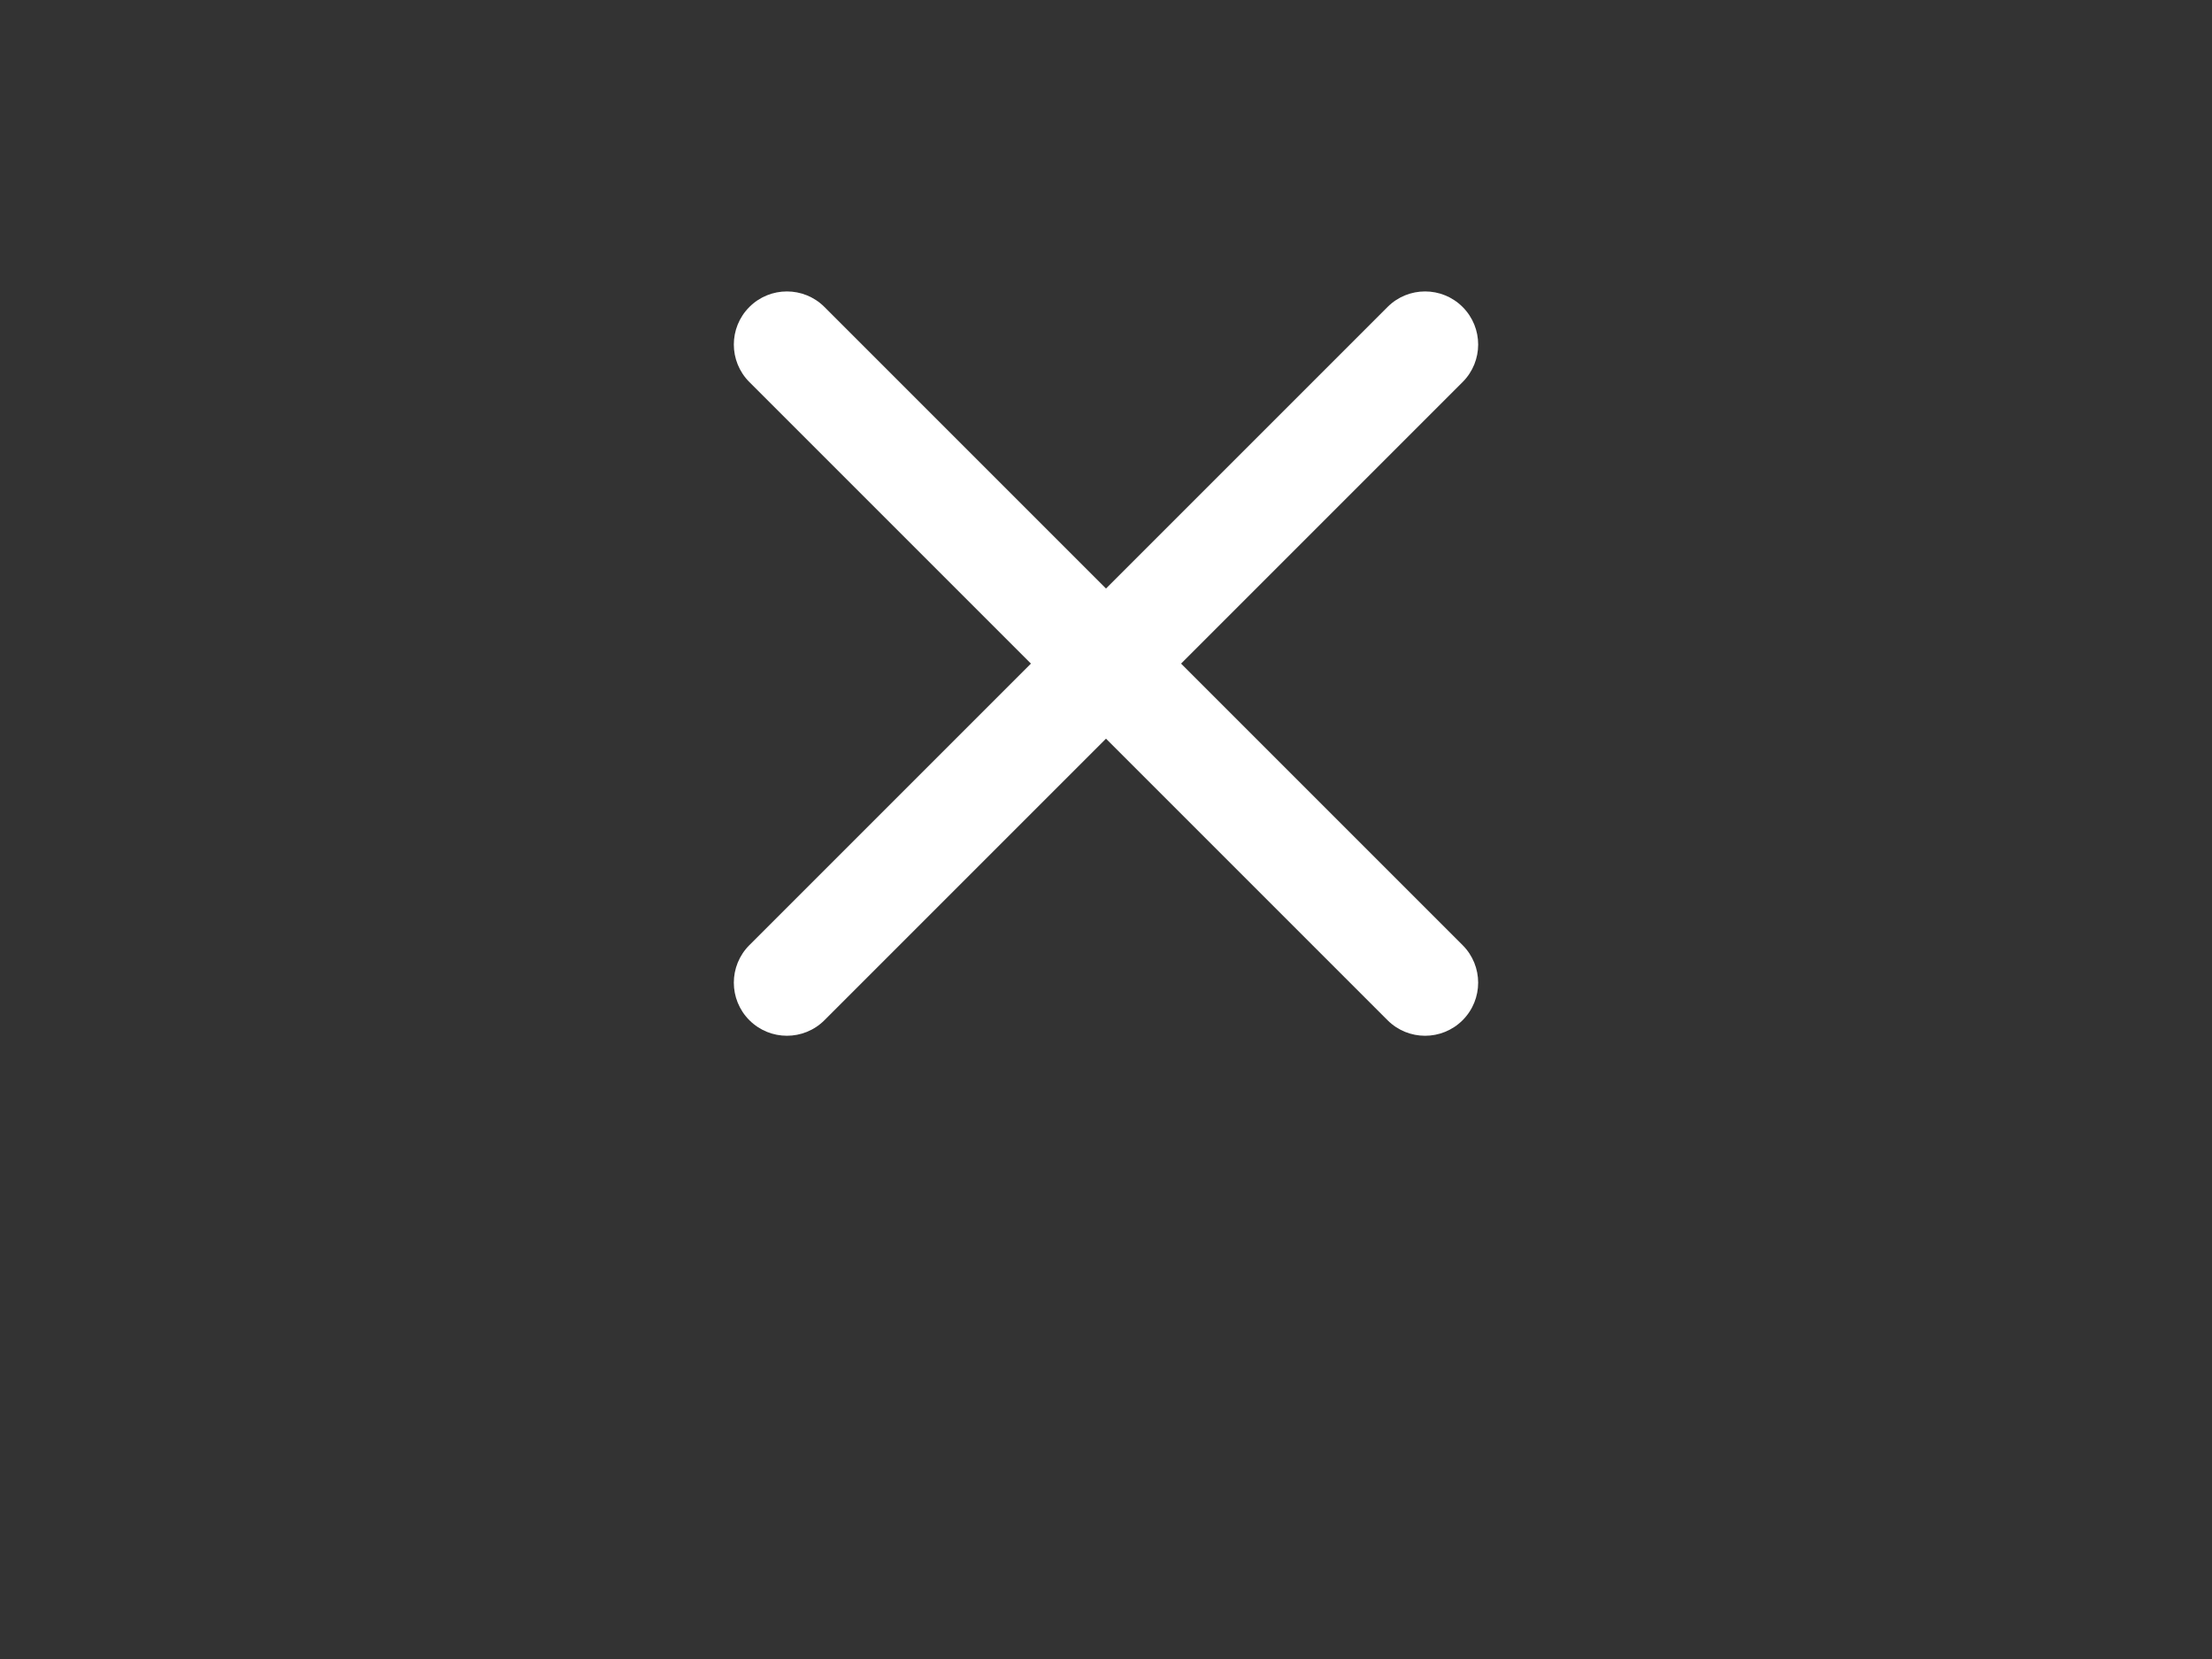 <?xml version="1.0" encoding="utf-8"?>
<!-- Generator: Adobe Illustrator 15.1.0, SVG Export Plug-In . SVG Version: 6.00 Build 0)  -->
<!DOCTYPE svg PUBLIC "-//W3C//DTD SVG 1.1//EN" "http://www.w3.org/Graphics/SVG/1.1/DTD/svg11.dtd">
<svg version="1.1"
	 id="Calque_1" xmlns:inkscape="http://www.inkscape.org/namespaces/inkscape" xmlns:rdf="http://www.w3.org/1999/02/22-rdf-syntax-ns#" xmlns:sodipodi="http://sodipodi.sourceforge.net/DTD/sodipodi-0.dtd" xmlns:svg="http://www.w3.org/2000/svg" xmlns:cc="http://creativecommons.org/ns#" xmlns:dc="http://purl.org/dc/elements/1.1/"
	 xmlns="http://www.w3.org/2000/svg" xmlns:xlink="http://www.w3.org/1999/xlink" x="0px" y="0px" width="800px" height="600px"
	 viewBox="0 0 800 600" enable-background="new 0 0 800 600" xml:space="preserve">
<rect x="0" y="0" width="800" height="600" fill="#333333" stroke="none"/>
<g transform="translate(0,-952.362)">
	<path fill="#FFFFFF" d="M528.977,1063.386c-7.498-7.498-19.652-7.498-27.15,0L400,1165.209l-101.824-101.823
		c-7.498-7.498-19.654-7.498-27.153,0c-7.498,7.499-7.498,19.655,0,27.153l101.823,101.823l-101.823,101.822
		c-7.498,7.498-7.499,19.652,0,27.15c7.498,7.499,19.655,7.498,27.153,0L400,1219.515l101.823,101.823
		c7.498,7.499,19.651,7.499,27.15,0c7.498-7.498,7.498-19.652,0-27.15l-101.821-101.822l101.821-101.824
		C536.475,1083.04,536.475,1070.884,528.977,1063.386L528.977,1063.386z"/>
</g>
</svg>
